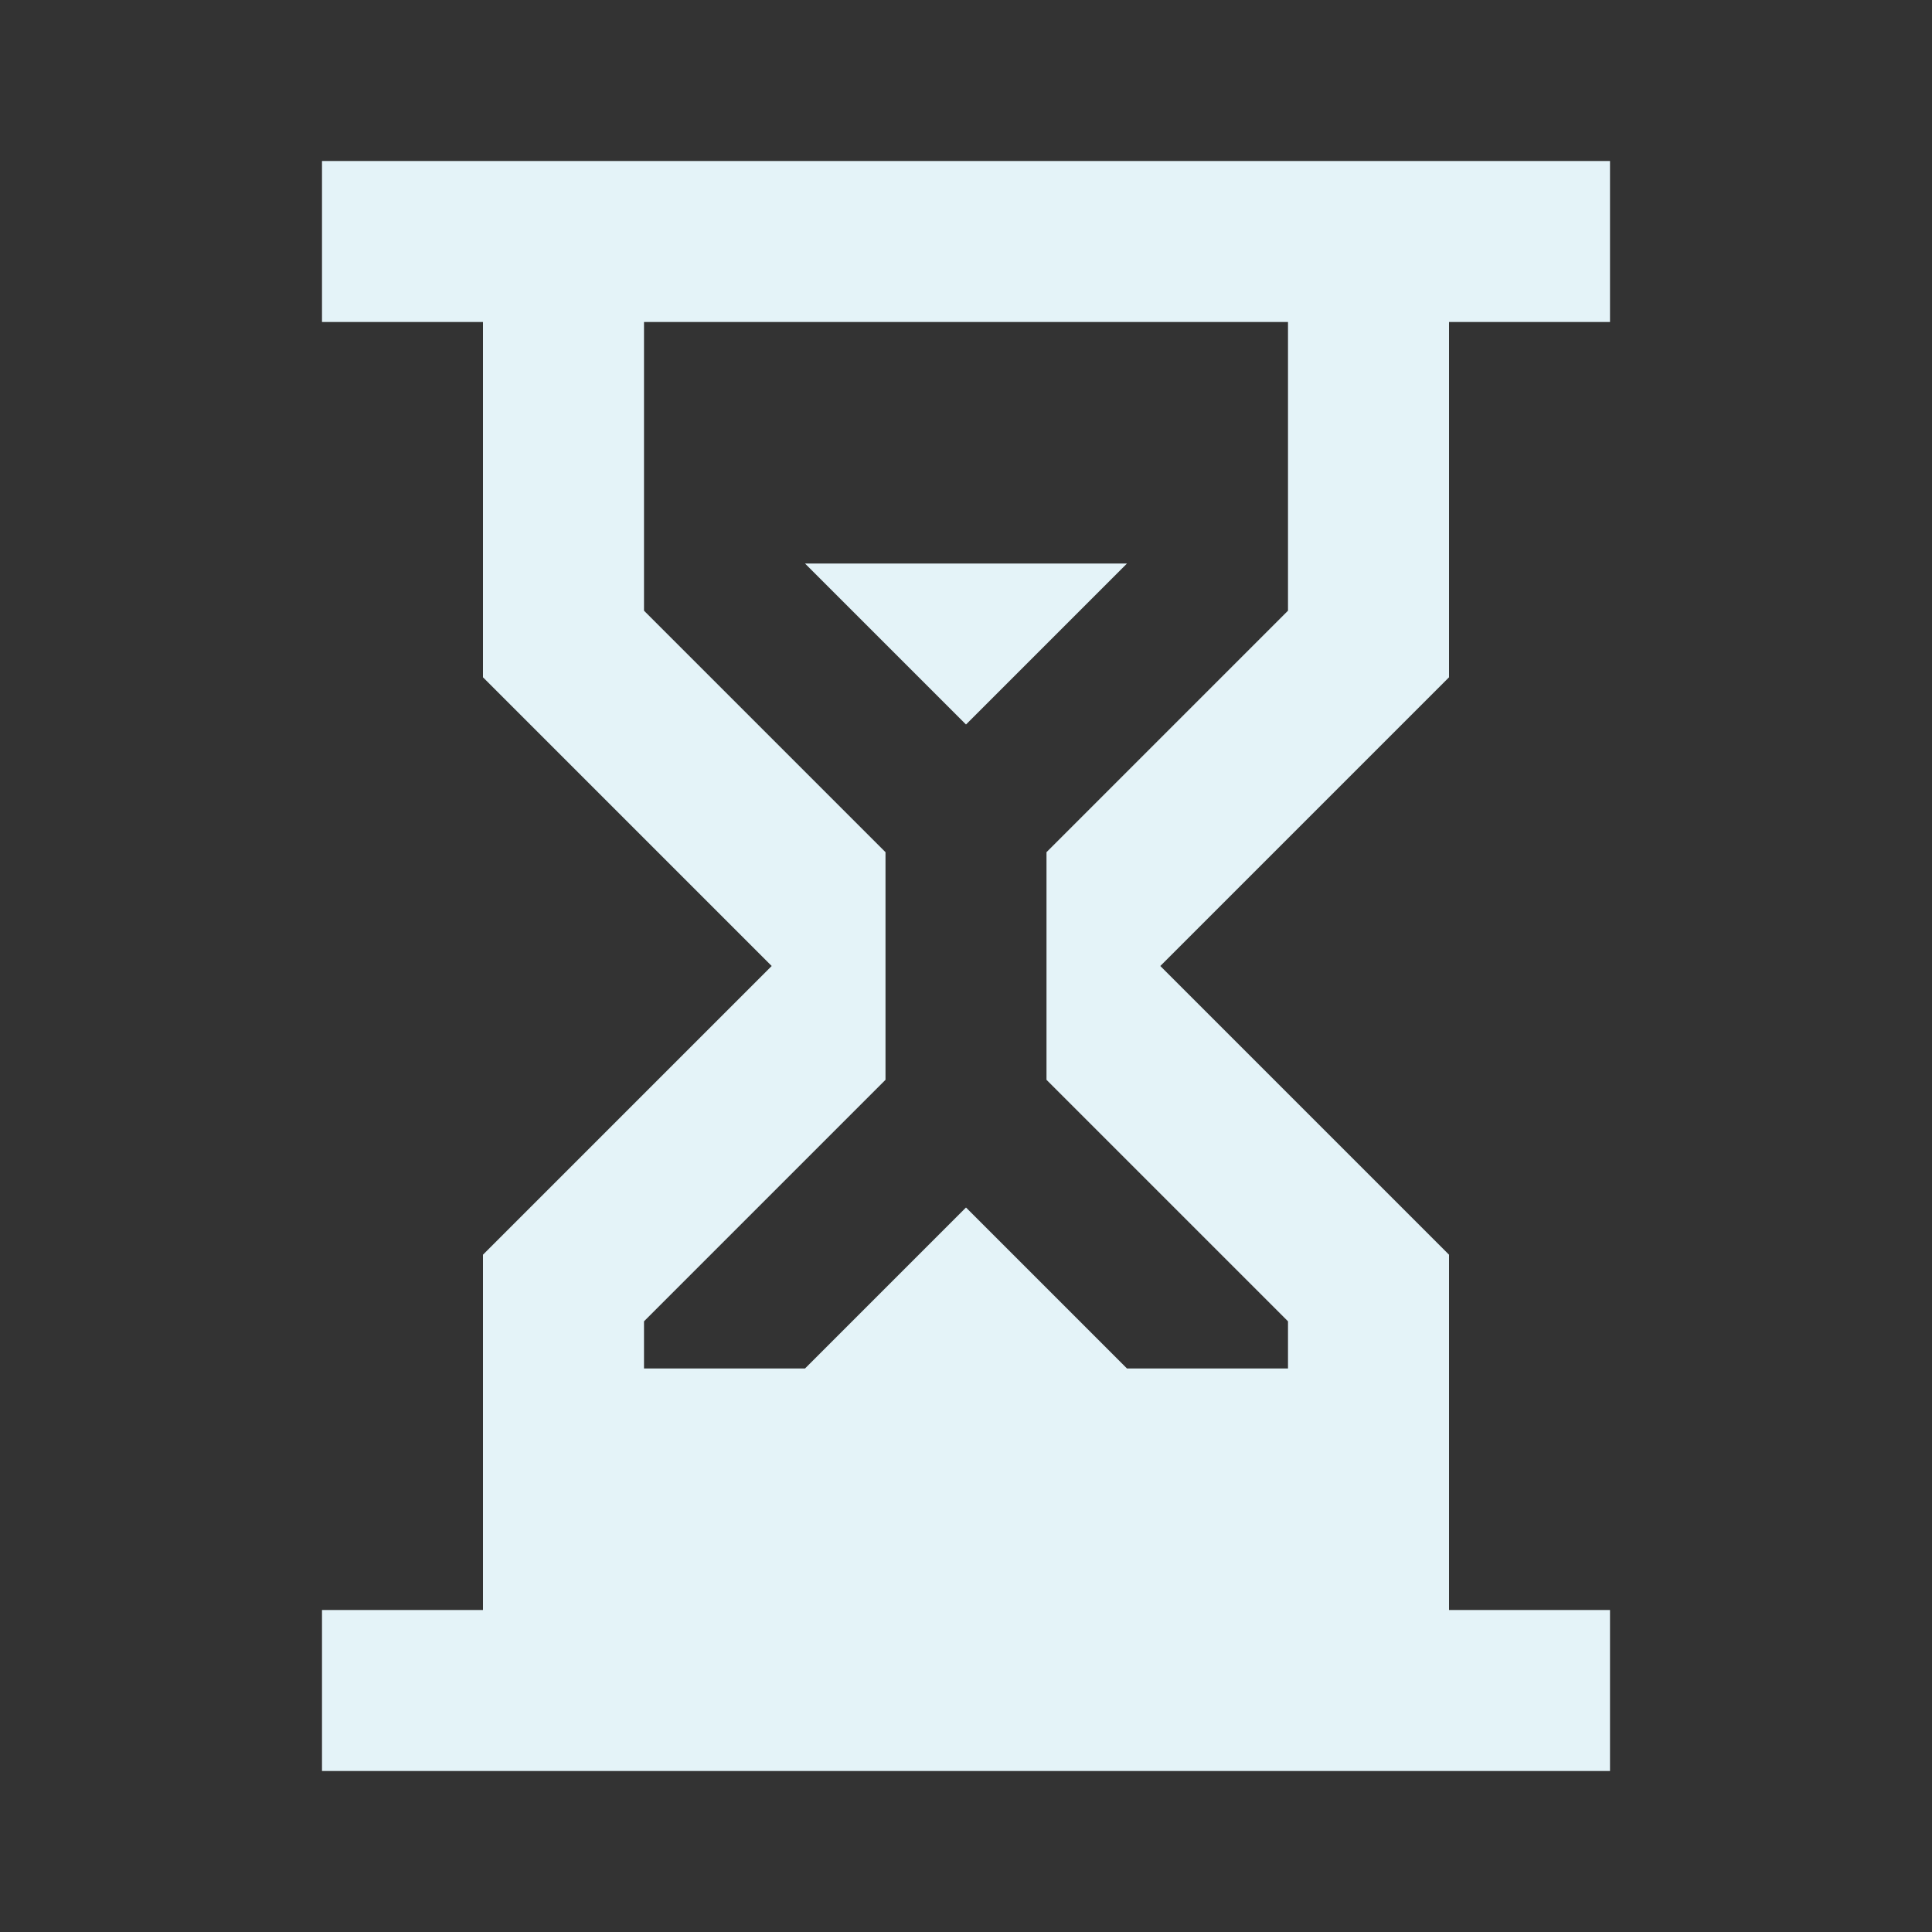 <?xml version="1.0" encoding="utf-8"?>
<!DOCTYPE svg PUBLIC "-//W3C//DTD SVG 1.1//EN" "http://www.w3.org/Graphics/SVG/1.1/DTD/svg11.dtd">
<svg xmlns="http://www.w3.org/2000/svg" xmlns:xlink="http://www.w3.org/1999/xlink" version="1.1" baseProfile="full" width="24" height="24" viewBox="0 0 24.00 24.00" enable-background="new 0 0 24.00 24.00" xml:space="preserve">
	<rect x="0" y="0" width="24.00" height="24.00" fill="#333333" stroke="none"/>
	<path fill="#E4F3F8" fill-opacity="1" stroke-width="0.2" stroke-linejoin="round" d="M 20,2L 20,4L 18,4L 18,8.414L 14.414,12L 18,15.586L 18,20L 20,20L 20,22L 4,22L 4,20L 6,20L 6,15.586L 9.586,12L 6,8.414L 6,4L 4,4L 4,2L 20,2 Z M 16,16.414L 13,13.414L 13,10.586L 16,7.586L 16,4L 8,4L 8,7.586L 11,10.586L 11,13.414L 8,16.414L 8,17L 10,17L 12,15L 14,17L 16,17L 16,16.414 Z M 12,9L 10,7L 14,7L 12,9 Z "/>
</svg>
